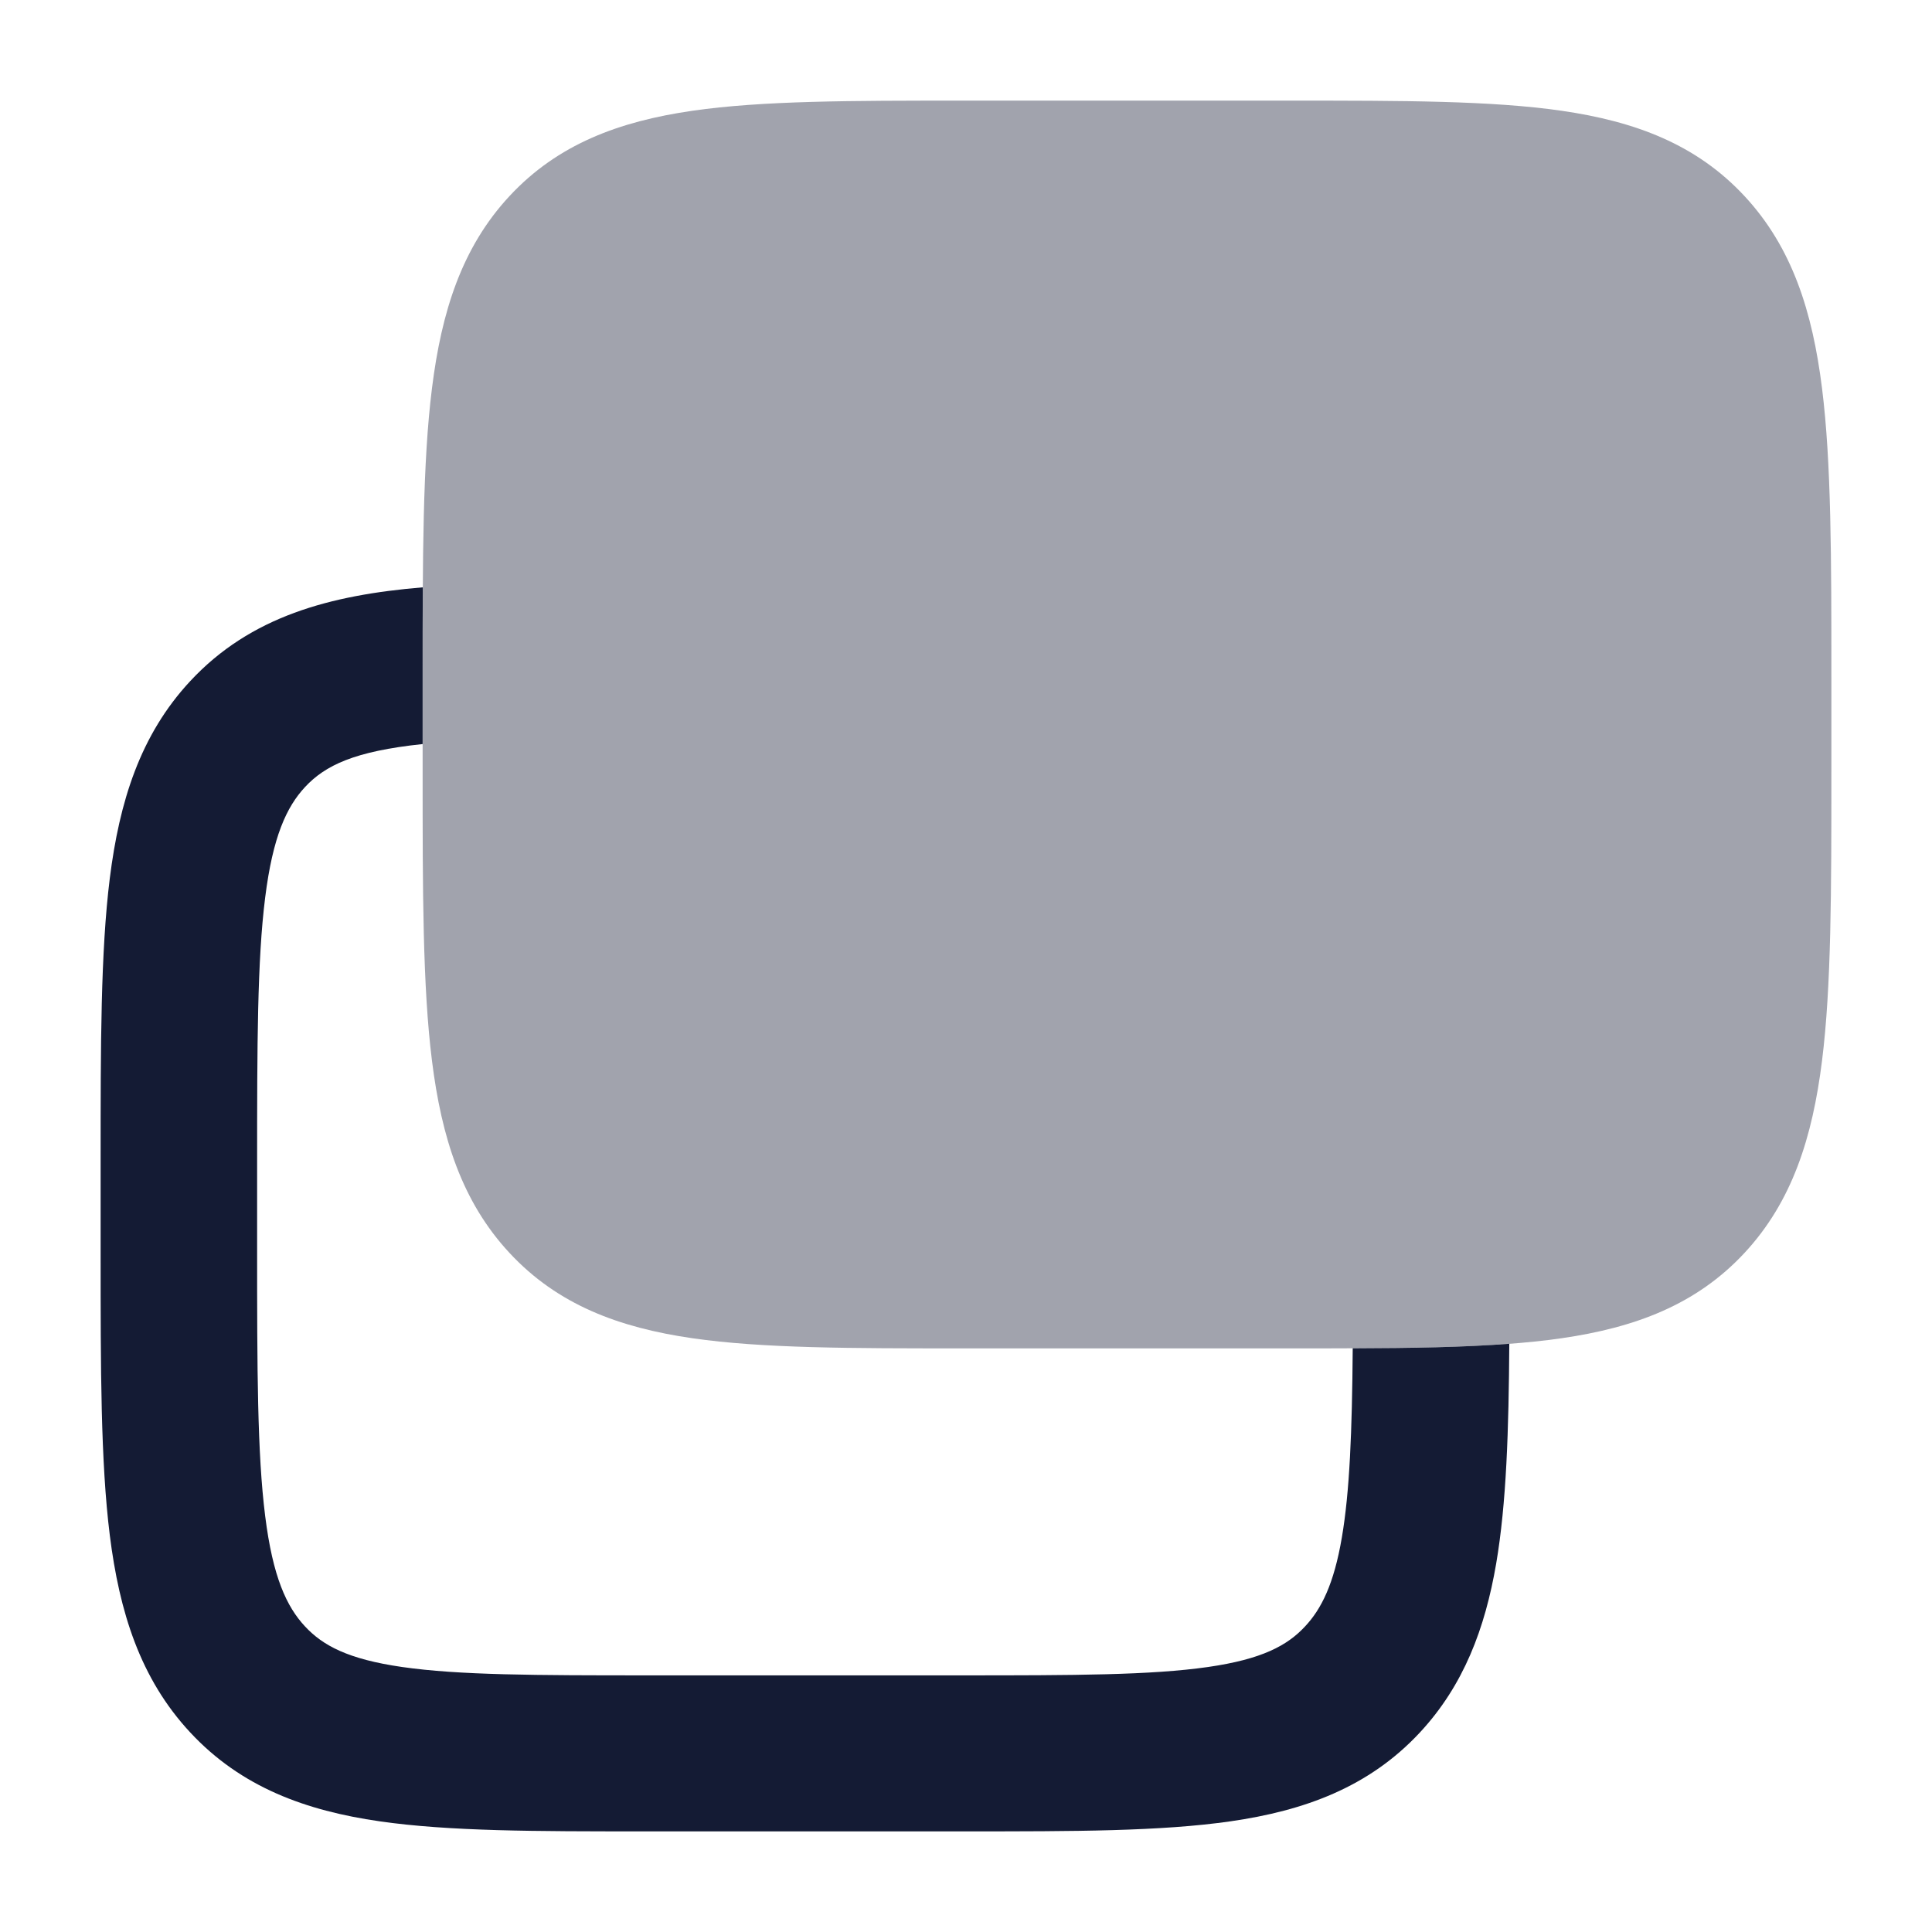 <svg width="24" height="24" viewBox="0 0 24 24" fill="none" xmlns="http://www.w3.org/2000/svg">
<path opacity="0.4" d="M16.058 1.25C17.423 1.25 18.529 1.25 19.399 1.376C20.31 1.508 21.072 1.791 21.671 2.436C22.263 3.073 22.515 3.87 22.634 4.824C22.75 5.75 22.75 6.931 22.75 8.41V8.41V9.59V9.59C22.75 11.069 22.75 12.25 22.634 13.176C22.515 14.13 22.263 14.927 21.671 15.564C21.072 16.209 20.31 16.492 19.399 16.624C18.529 16.75 17.423 16.75 16.058 16.75H11.942C10.577 16.75 9.471 16.75 8.601 16.624C7.69 16.492 6.928 16.209 6.329 15.564C5.737 14.927 5.485 14.13 5.366 13.176C5.25 12.25 5.25 11.069 5.25 9.59V9.59V8.41V8.41C5.25 6.931 5.25 5.75 5.366 4.824C5.485 3.87 5.737 3.073 6.329 2.436C6.928 1.791 7.69 1.508 8.601 1.376C9.471 1.25 10.577 1.25 11.941 1.25H11.942H16.058H16.058Z" fill="#141B34"/>
<path d="M5.252 7.296C4.101 7.392 3.112 7.656 2.364 8.46C1.739 9.131 1.483 9.962 1.364 10.91C1.25 11.823 1.25 12.982 1.25 14.404V15.578C1.25 17 1.25 18.158 1.364 19.072C1.483 20.02 1.739 20.851 2.364 21.522C2.998 22.203 3.8 22.493 4.716 22.625C5.58 22.75 6.67 22.75 7.983 22.75H12.018C13.331 22.75 14.421 22.75 15.286 22.625C16.202 22.493 17.004 22.203 17.638 21.522C18.183 20.936 18.448 20.228 18.586 19.424C18.714 18.673 18.742 17.765 18.749 16.693C18.183 16.736 17.536 16.747 16.804 16.749C16.796 17.789 16.766 18.531 16.669 19.099C16.57 19.68 16.414 19.988 16.212 20.204C15.992 20.441 15.679 20.611 15.007 20.708C14.298 20.81 13.35 20.812 11.945 20.812H8.056C6.652 20.812 5.703 20.81 4.995 20.708C4.322 20.611 4.01 20.441 3.789 20.204C3.56 19.958 3.389 19.591 3.294 18.832C3.196 18.053 3.194 17.016 3.194 15.513V14.469C3.194 12.966 3.196 11.929 3.294 11.15C3.389 10.391 3.56 10.024 3.789 9.777C4.04 9.508 4.402 9.332 5.25 9.243V8.41C5.25 8.018 5.25 7.647 5.252 7.296Z" fill="#141B34"/>
</svg>
